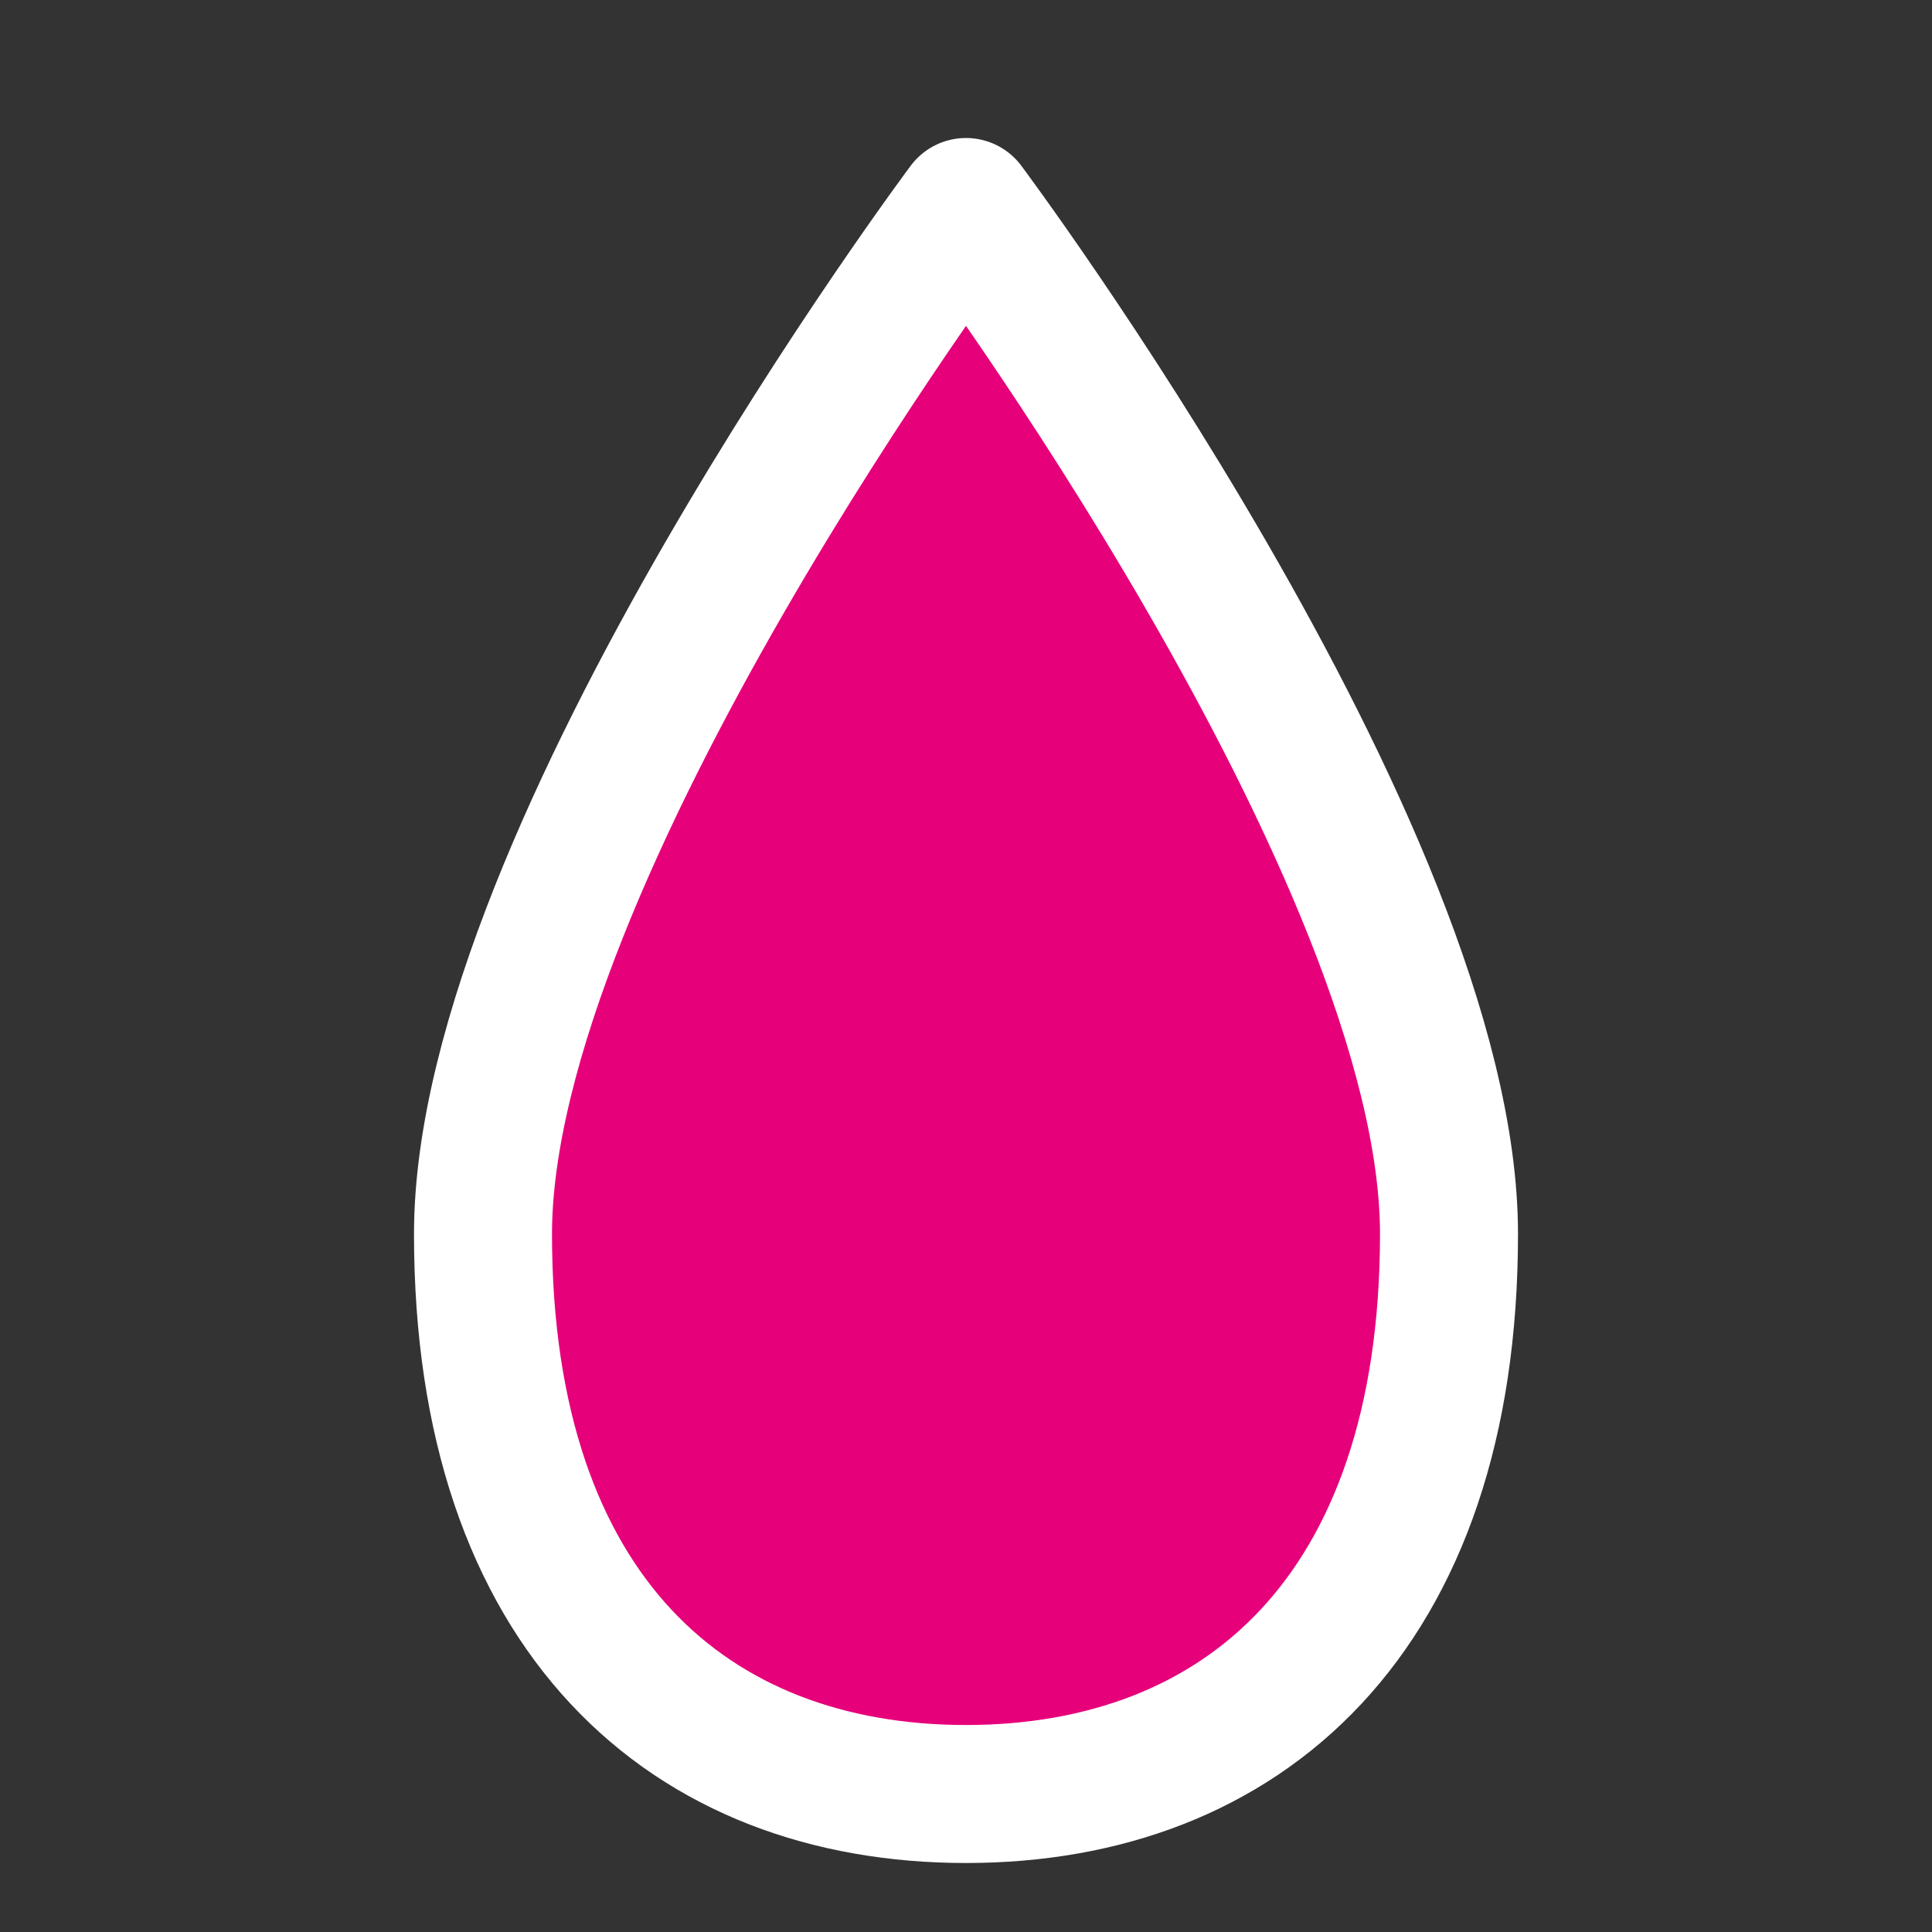 <svg width="48" height="48" viewBox="0 0 28 28" fill="#e6007a" xmlns="http://www.w3.org/2000/svg" stroke-width="2" stroke-linecap="round" stroke-linejoin="round" stroke="#ffffff"><rect x="0" y="0" width="28" height="28" fill="#333333" stroke="none"/><path d="M7 17.884C7 23.404 10.003 26 14 26C17.997 26 21 23.404 21 17.884C21 12.364 14 3 14 3C14 3 7 12.364 7 17.884Z"></path></svg>